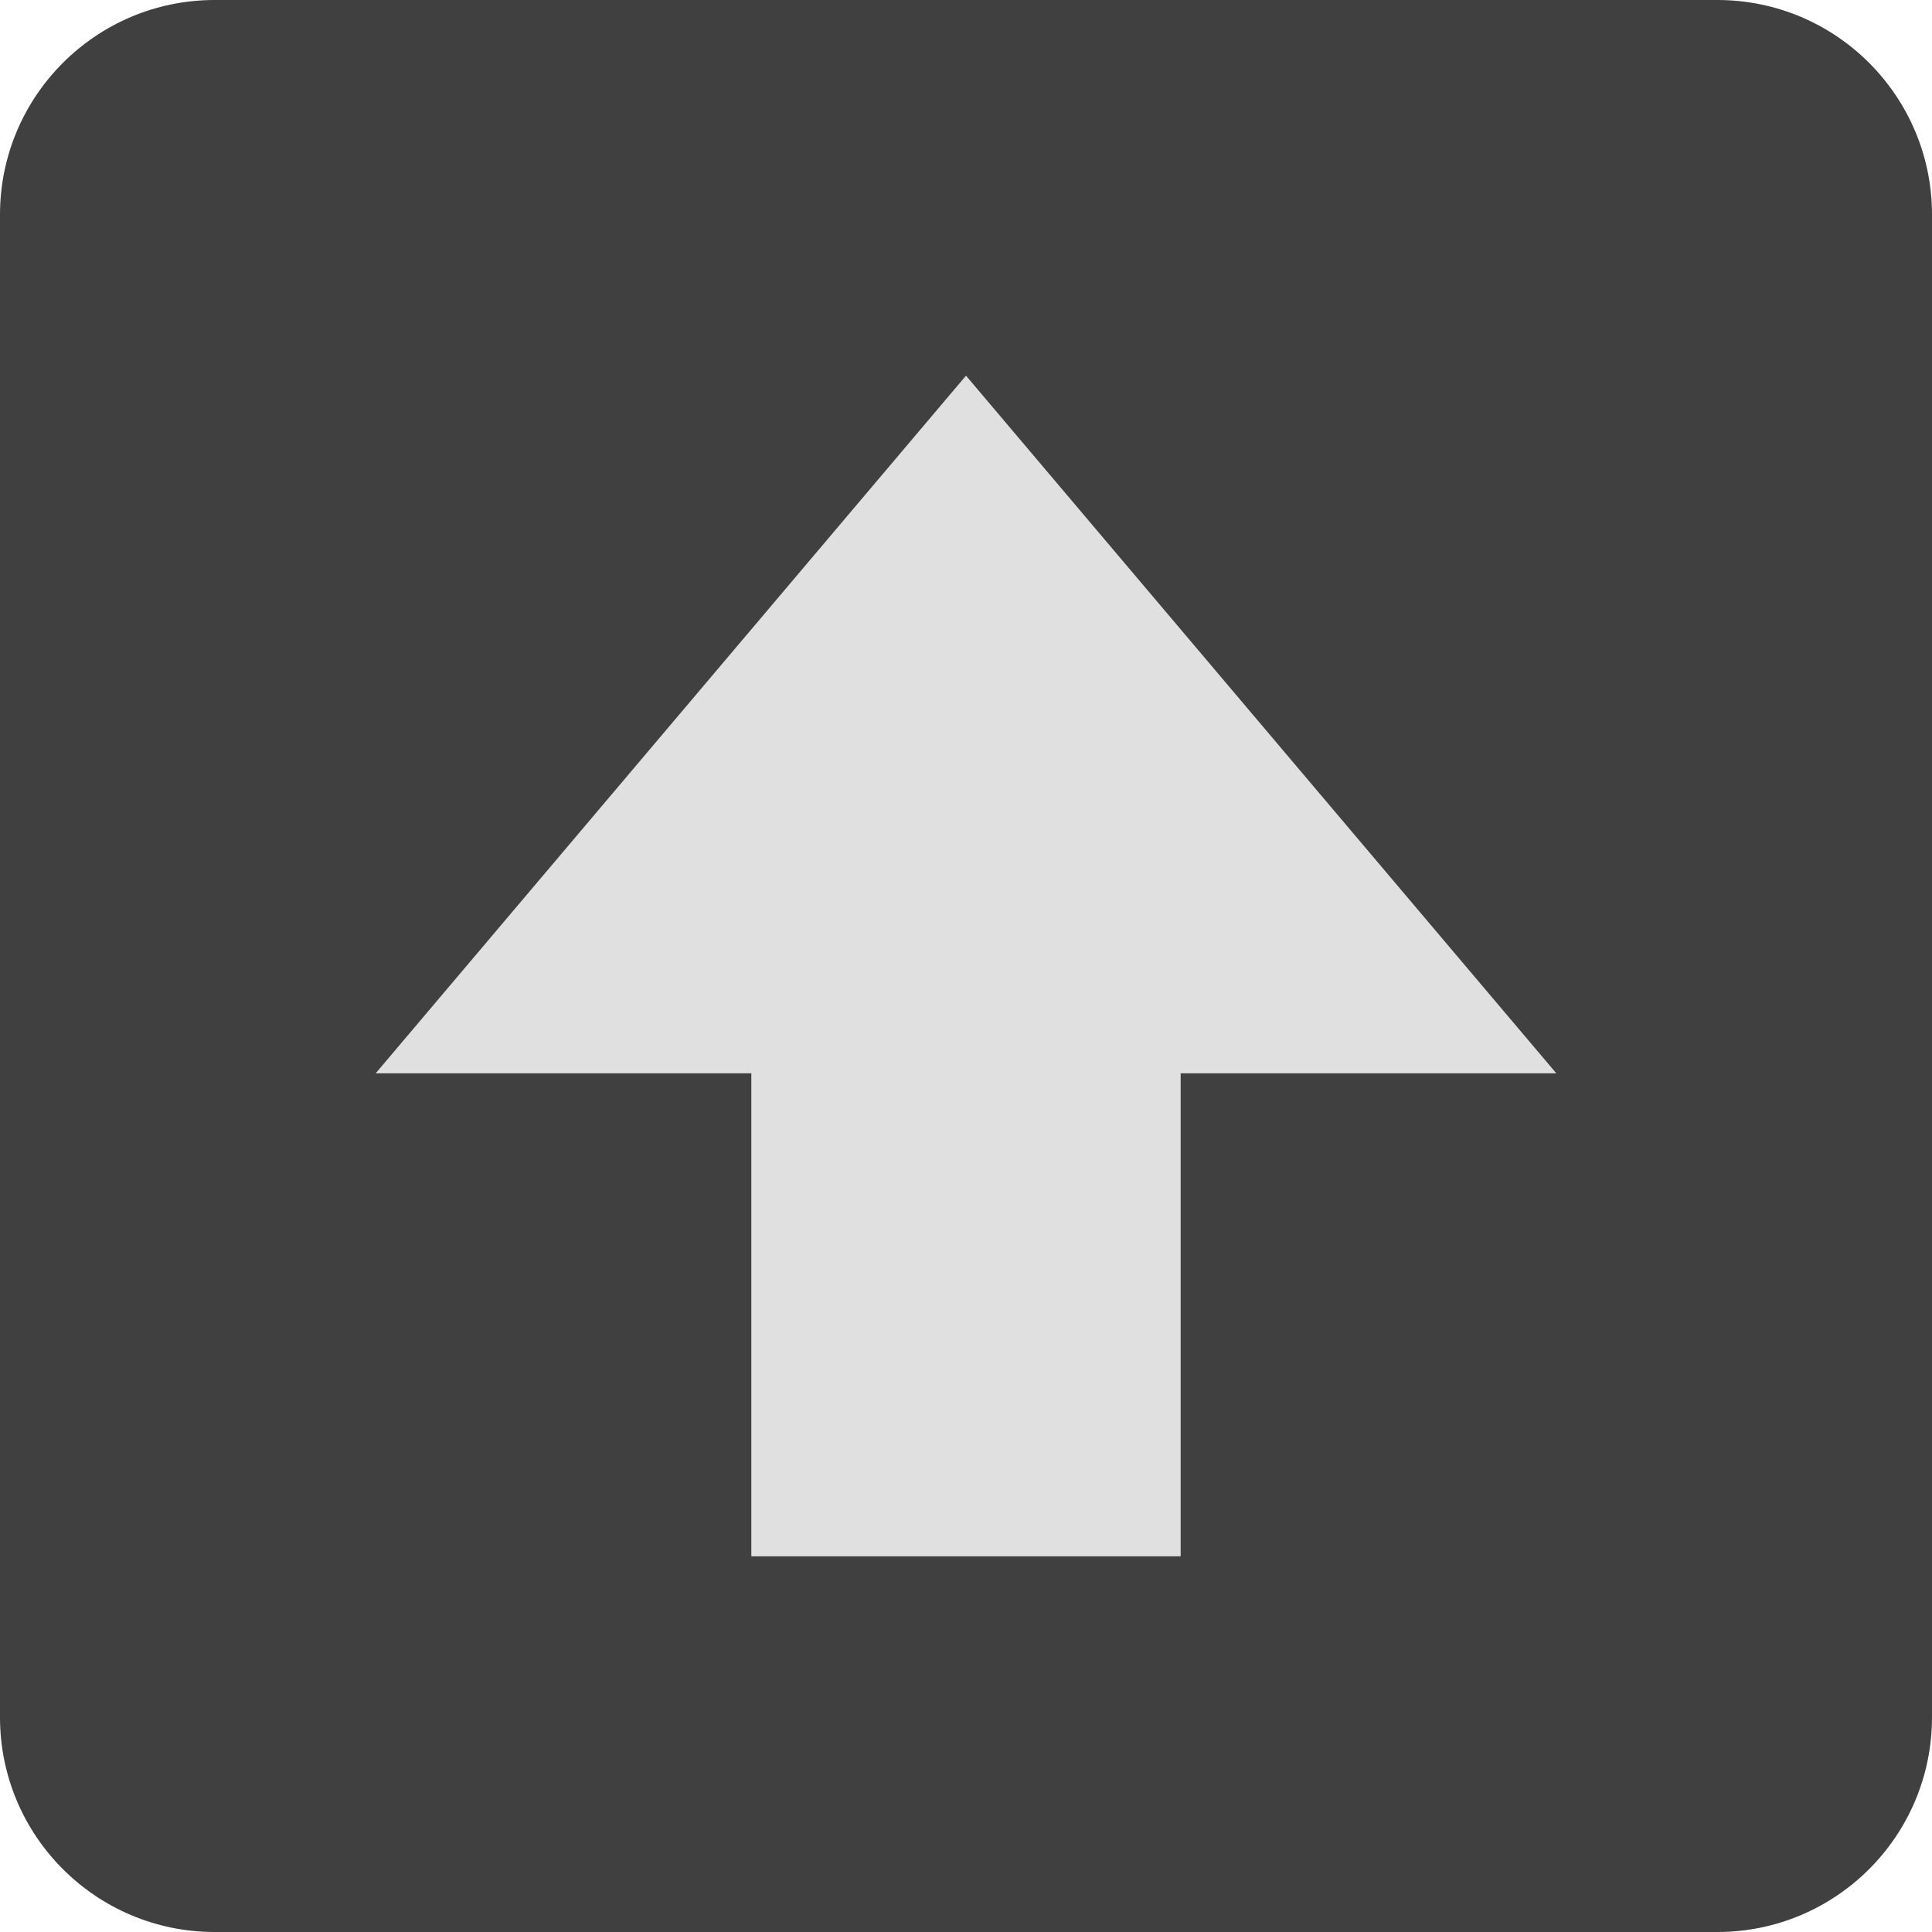 <svg xmlns="http://www.w3.org/2000/svg" viewBox="0 0 36 36"><path fill="#404040" d="M36 32c0 2.209-1.791 4-4 4H4c-2.209 0-4-1.791-4-4V4c0-2.209 1.791-4 4-4h28c2.209 0 4 1.791 4 4v28z"/><path fill="#e0e0e0" d="M22 29v-9h7L18 7 7 20h7v9z"/></svg>
